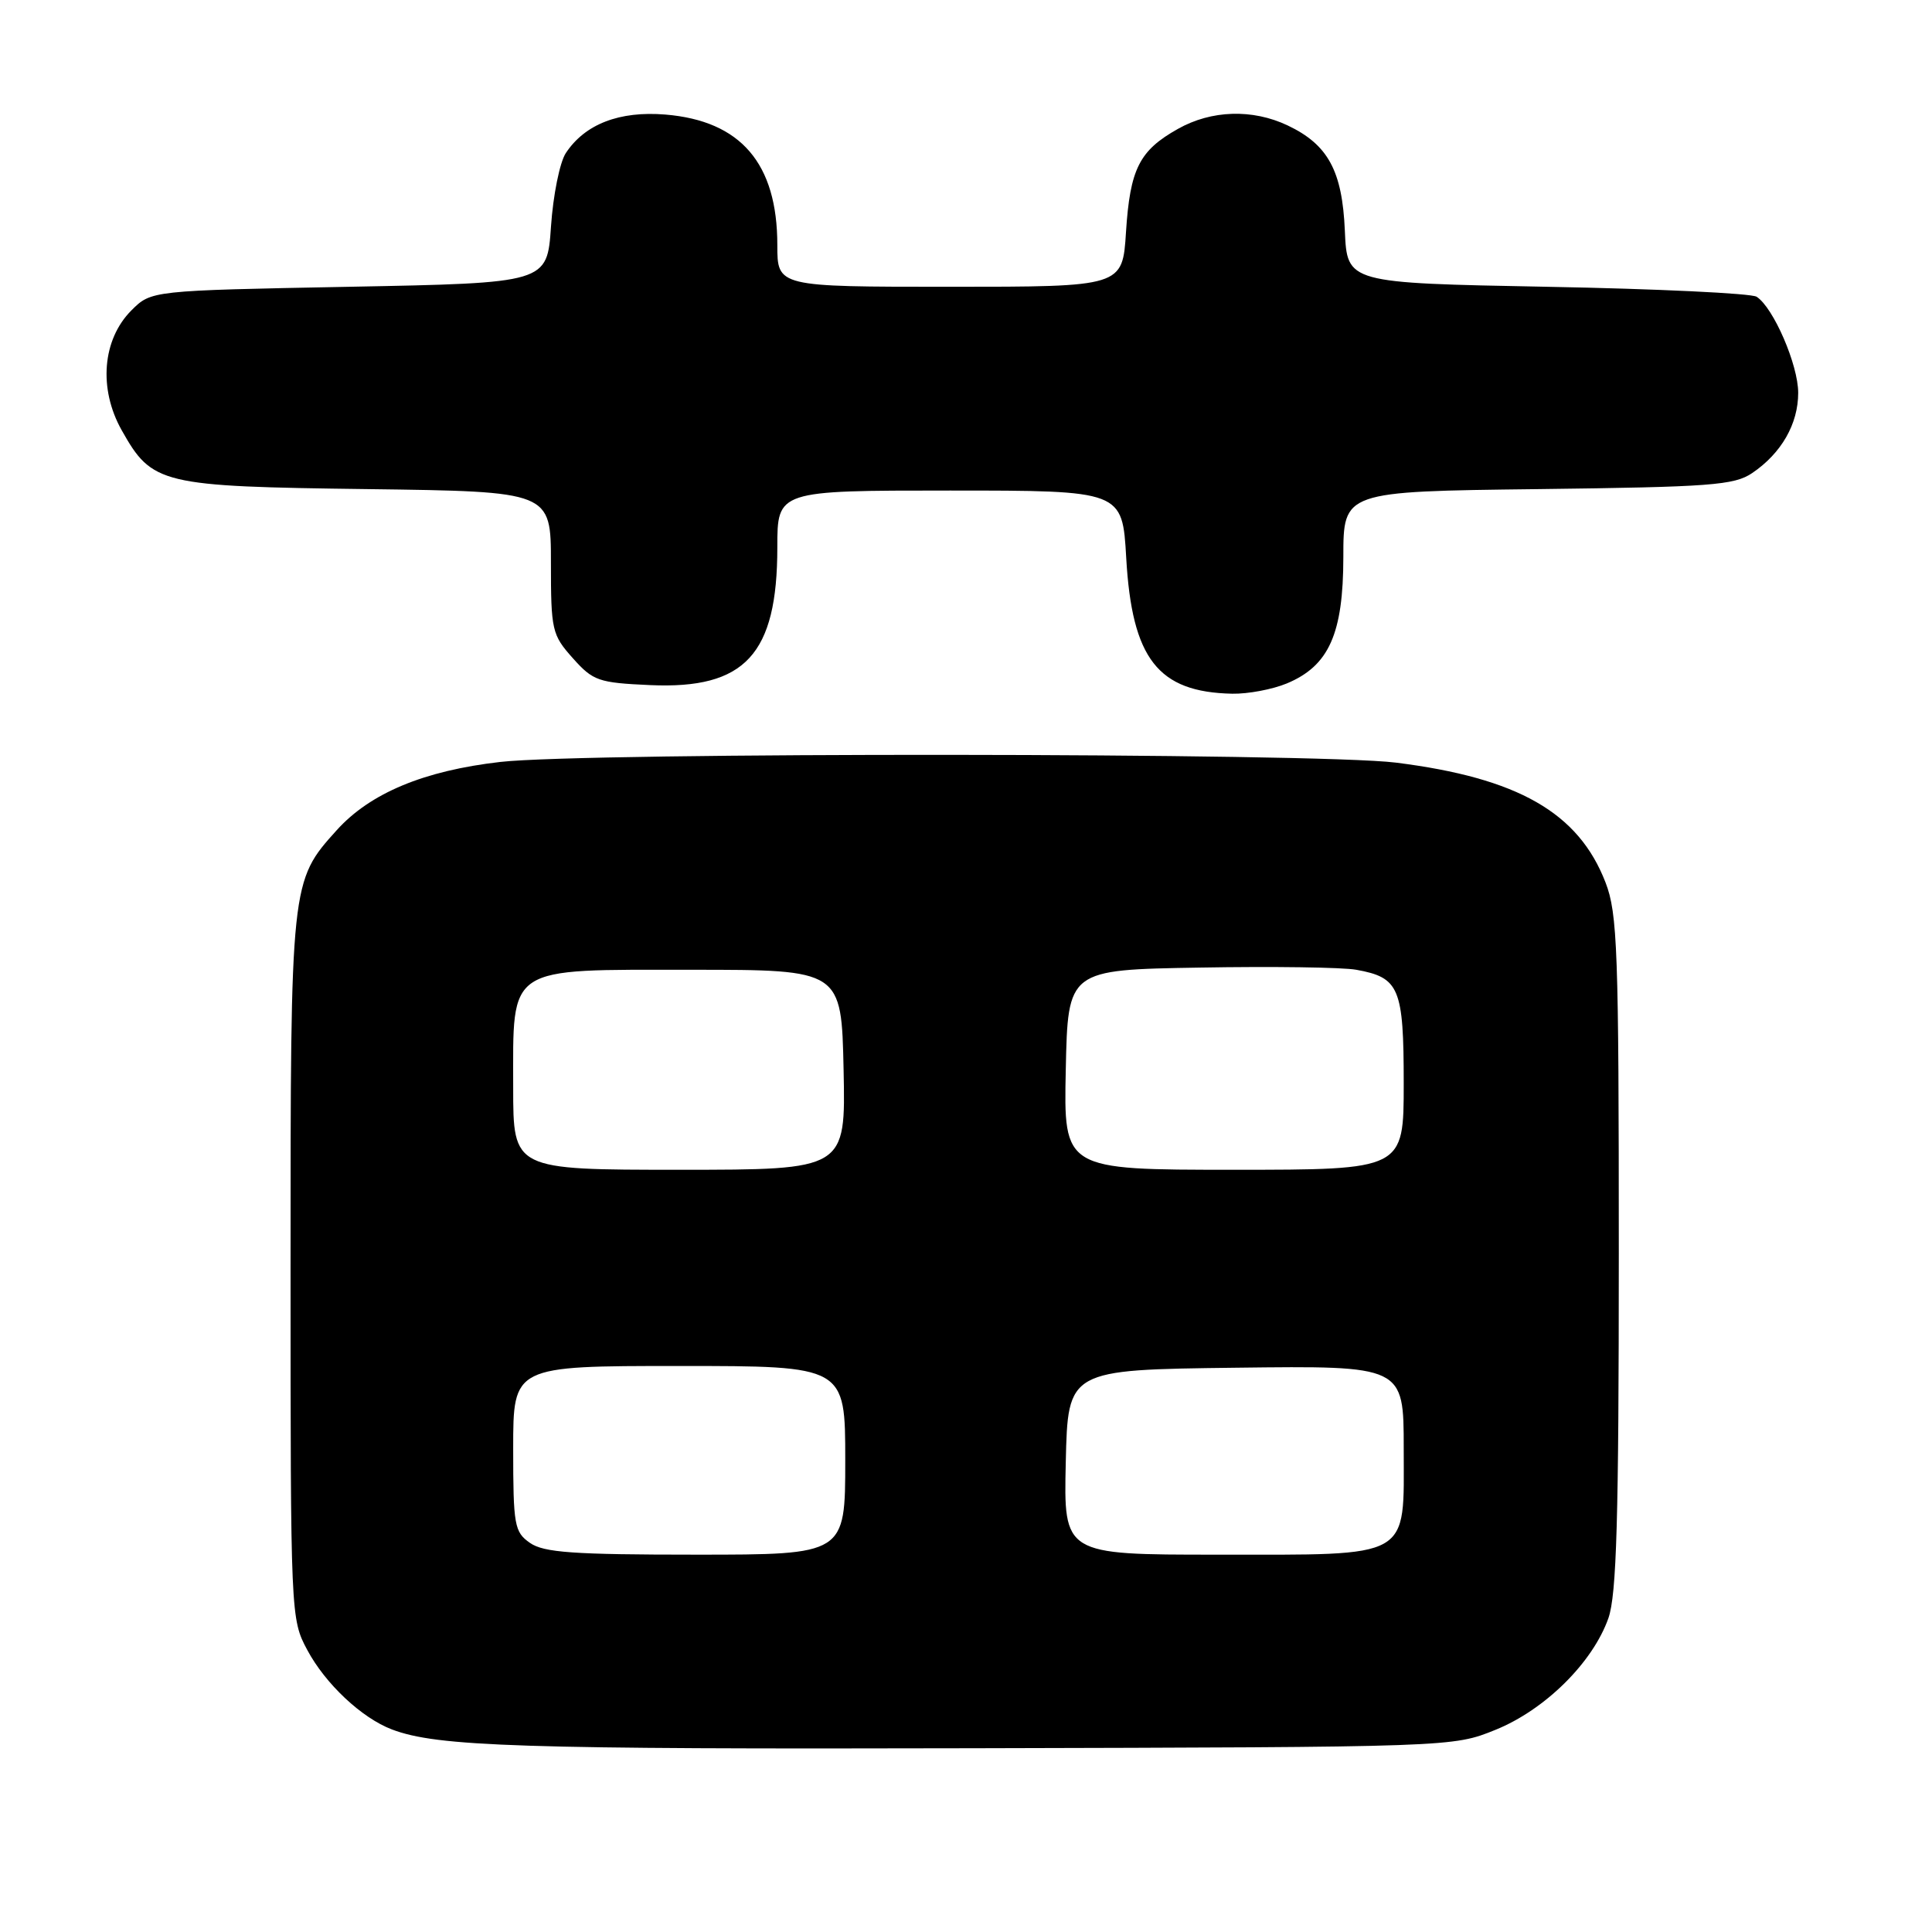 <?xml version="1.0" encoding="UTF-8" standalone="no"?>
<!DOCTYPE svg PUBLIC "-//W3C//DTD SVG 1.1//EN" "http://www.w3.org/Graphics/SVG/1.1/DTD/svg11.dtd" >
<svg xmlns="http://www.w3.org/2000/svg" xmlns:xlink="http://www.w3.org/1999/xlink" version="1.1" viewBox="0 0 256 256">
 <g >
 <path fill="currentColor"
d=" M 198.16 229.21 C 204.71 226.56 211.04 220.31 213.12 214.42 C 214.21 211.31 214.50 201.32 214.50 166.00 C 214.50 125.89 214.33 121.05 212.74 116.93 C 209.16 107.67 201.14 103.08 184.95 101.05 C 174.44 99.73 77.62 99.66 66.30 100.96 C 56.17 102.12 49.06 105.09 44.63 109.99 C 38.51 116.77 38.50 116.82 38.50 168.00 C 38.50 214.04 38.52 214.54 40.71 218.62 C 43.11 223.12 47.93 227.64 51.93 229.16 C 57.93 231.44 68.86 231.80 129.00 231.65 C 192.50 231.50 192.50 231.50 198.16 229.21 Z  M 170.51 90.56 C 176.10 88.23 177.99 83.98 178.00 73.81 C 178.00 65.12 178.00 65.12 203.75 64.81 C 226.68 64.53 229.79 64.30 232.18 62.68 C 236.05 60.05 238.27 56.18 238.27 52.05 C 238.27 48.34 234.99 40.76 232.76 39.32 C 232.07 38.87 219.57 38.27 205.00 38.00 C 178.50 37.50 178.50 37.50 178.20 30.58 C 177.86 22.63 175.97 19.16 170.62 16.62 C 165.96 14.41 160.51 14.58 156.08 17.08 C 150.96 19.95 149.74 22.38 149.20 30.75 C 148.74 38.00 148.74 38.00 125.87 38.00 C 103.00 38.00 103.00 38.00 103.00 32.47 C 103.00 21.65 98.16 16.01 88.17 15.18 C 82.07 14.68 77.51 16.44 74.97 20.29 C 74.17 21.51 73.29 25.88 73.01 30.00 C 72.50 37.50 72.50 37.50 46.27 38.00 C 20.04 38.50 20.04 38.50 17.41 41.13 C 13.56 44.99 13.03 51.50 16.12 57.00 C 20.16 64.19 21.27 64.46 48.75 64.81 C 73.00 65.13 73.00 65.13 73.00 74.55 C 73.00 83.53 73.14 84.12 75.90 87.21 C 78.59 90.23 79.30 90.47 86.15 90.78 C 98.73 91.34 103.00 86.72 103.00 72.53 C 103.00 65.00 103.00 65.00 125.86 65.00 C 148.72 65.00 148.72 65.00 149.23 73.92 C 149.99 87.30 153.44 91.72 163.28 91.92 C 165.36 91.96 168.61 91.35 170.51 90.56 Z  M 70.22 204.44 C 68.16 203.00 68.00 202.12 68.00 191.94 C 68.00 181.00 68.00 181.00 90.00 181.00 C 112.00 181.00 112.00 181.00 112.00 193.50 C 112.00 206.00 112.00 206.00 92.22 206.00 C 75.94 206.00 72.05 205.72 70.22 204.44 Z  M 141.22 193.75 C 141.50 181.50 141.50 181.50 163.75 181.23 C 186.00 180.96 186.00 180.96 186.00 191.92 C 186.00 206.74 187.31 206.00 161.25 206.00 C 140.94 206.00 140.94 206.00 141.22 193.75 Z  M 68.00 144.11 C 68.00 127.79 66.93 128.50 91.66 128.50 C 111.50 128.50 111.50 128.50 111.78 141.75 C 112.06 155.00 112.06 155.00 90.03 155.00 C 68.00 155.00 68.00 155.00 68.00 144.11 Z  M 141.22 141.75 C 141.50 128.50 141.50 128.50 159.00 128.21 C 168.62 128.04 177.95 128.17 179.72 128.50 C 185.43 129.53 186.00 130.89 186.00 143.57 C 186.00 155.00 186.00 155.00 163.47 155.00 C 140.94 155.00 140.94 155.00 141.22 141.75 Z "/>
</g>
</svg>